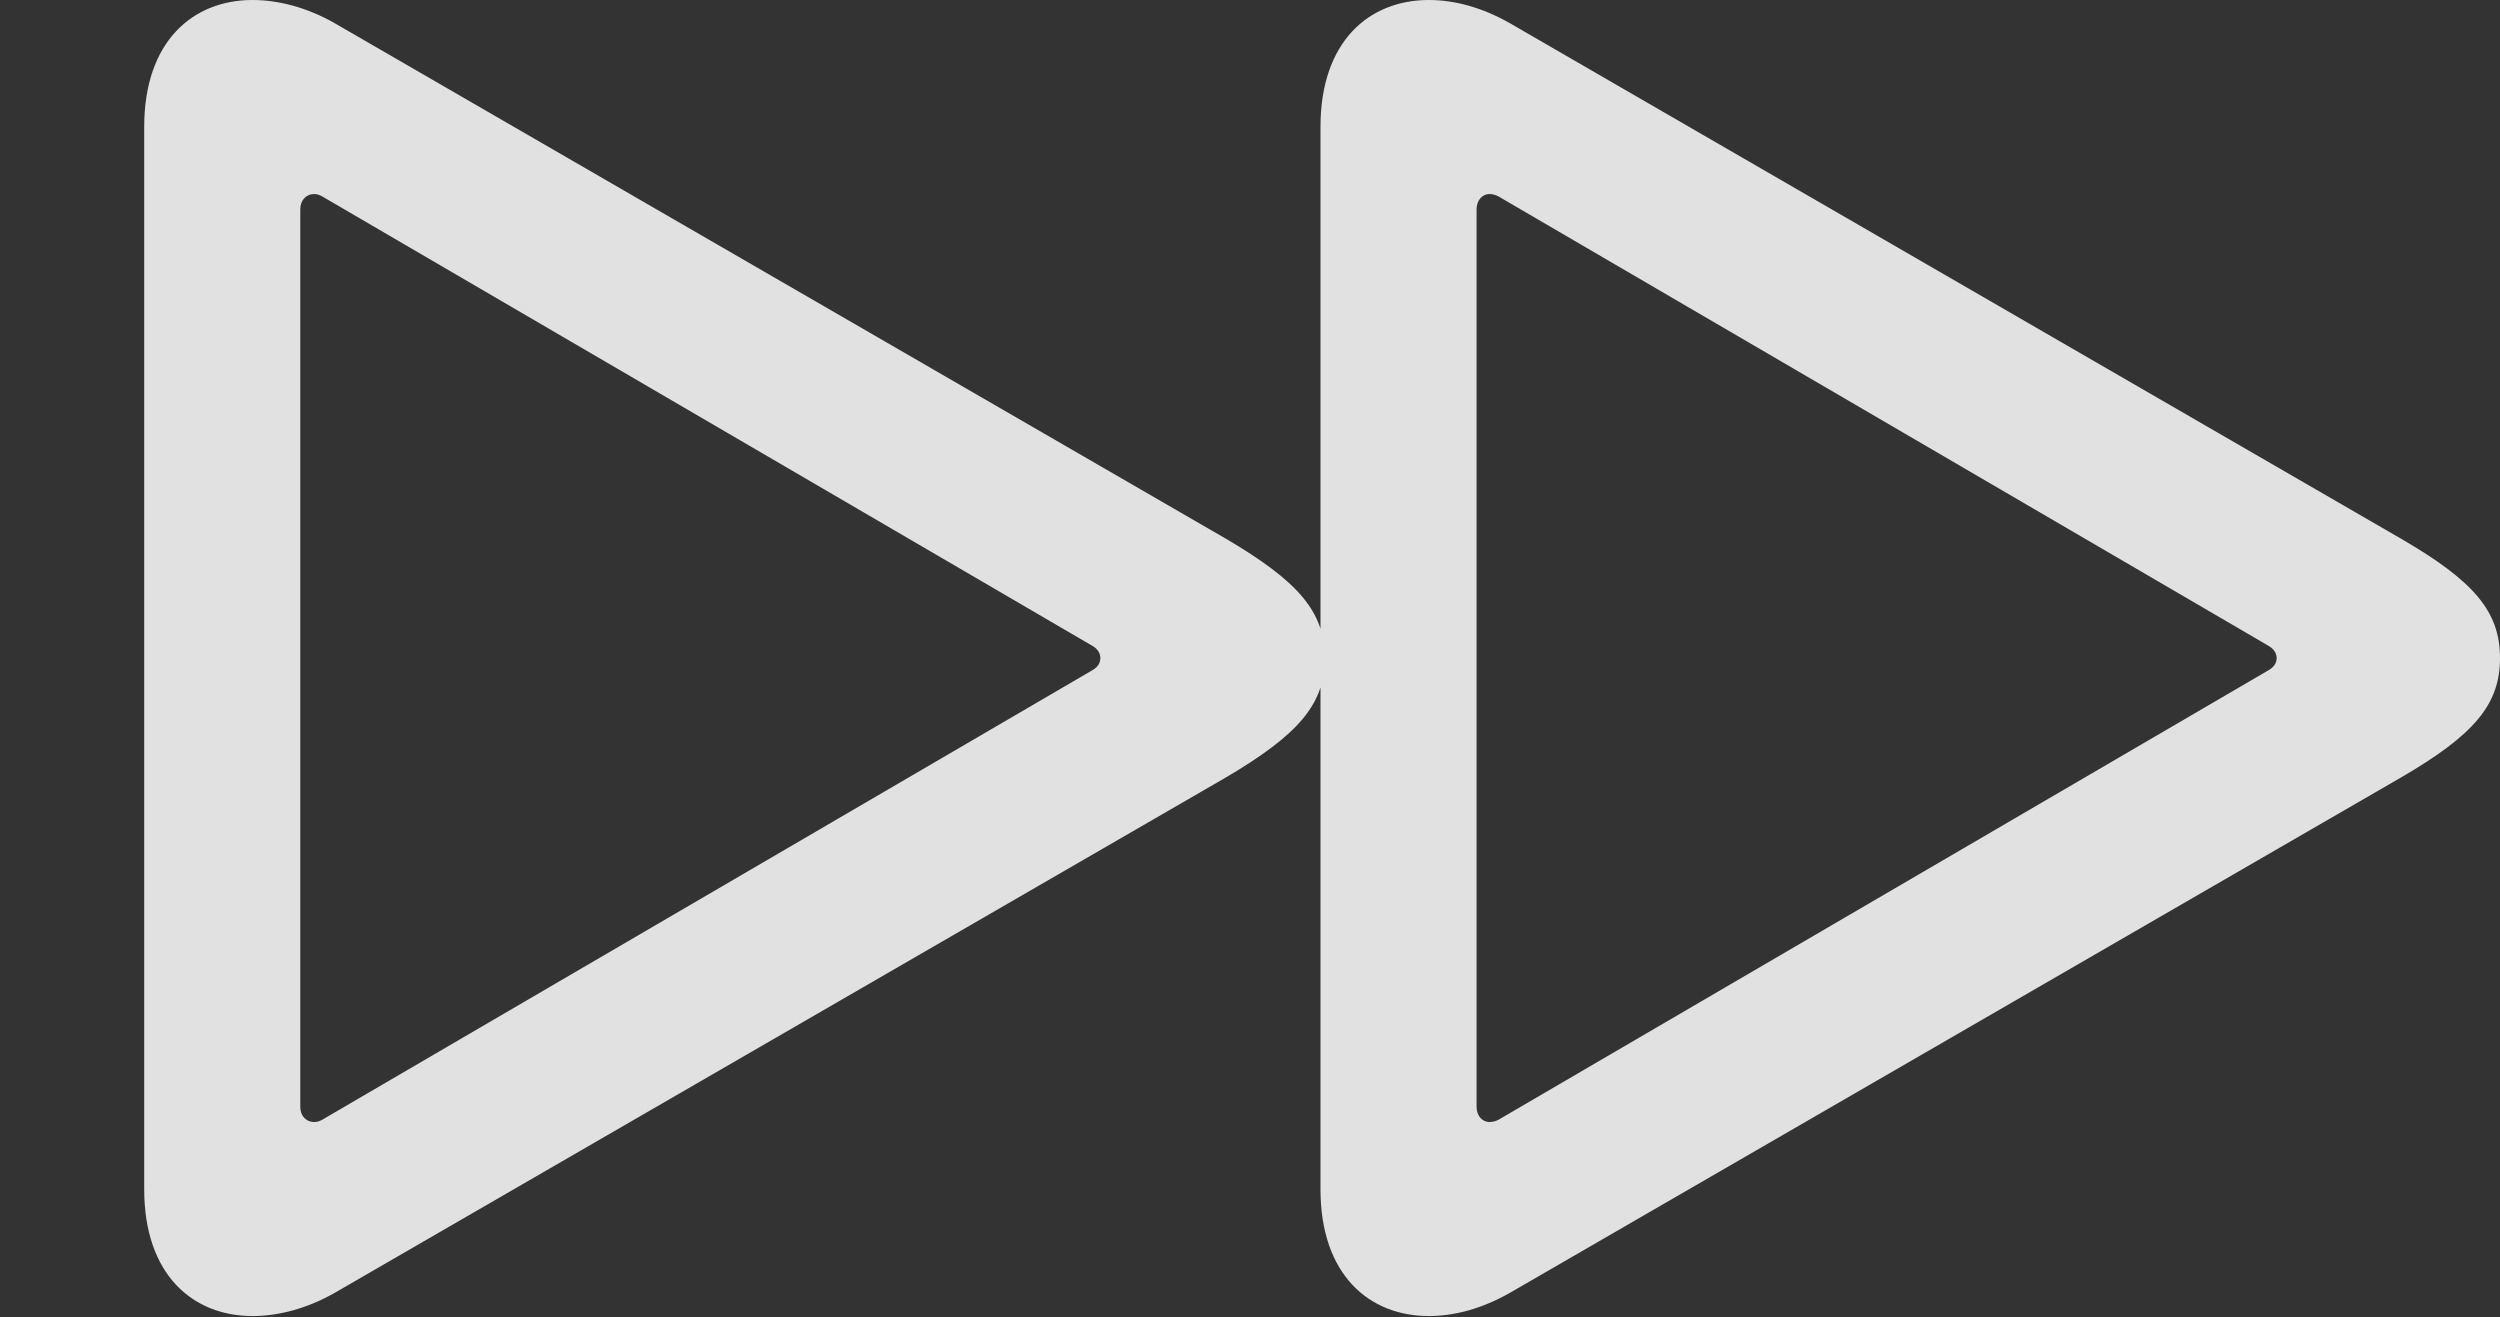<?xml version="1.0" encoding="UTF-8"?>
<!--Generator: Apple Native CoreSVG 341-->
<!DOCTYPE svg
PUBLIC "-//W3C//DTD SVG 1.1//EN"
       "http://www.w3.org/Graphics/SVG/1.1/DTD/svg11.dtd">
<svg version="1.1" xmlns="http://www.w3.org/2000/svg" xmlns:xlink="http://www.w3.org/1999/xlink" viewBox="0 0 22.52 11.865">
 <rect x="0" y="0" width="22.52" height="11.865" fill="#333333" stroke="none"/>
 <g>
  <rect height="11.865" opacity="0" width="22.52" x="0" y="0"/>
  <path d="M1.299 10.713C1.299 11.484 1.738 11.855 2.275 11.855C2.51 11.855 2.764 11.787 3.008 11.65L11.045 7.002C11.69 6.621 11.934 6.348 11.934 5.928C11.934 5.508 11.69 5.234 11.045 4.854L3.008 0.205C2.764 0.068 2.51 0 2.275 0C1.738 0 1.299 0.371 1.299 1.143ZM2.705 9.971L2.705 1.885C2.705 1.807 2.754 1.748 2.832 1.748C2.861 1.748 2.881 1.758 2.9 1.768L9.844 5.82C9.893 5.85 9.912 5.889 9.912 5.928C9.912 5.967 9.893 6.006 9.844 6.035L2.9 10.088C2.881 10.098 2.861 10.107 2.832 10.107C2.754 10.107 2.705 10.049 2.705 9.971ZM11.895 10.713C11.895 11.484 12.334 11.855 12.871 11.855C13.105 11.855 13.35 11.787 13.594 11.65L21.631 7.002C22.285 6.621 22.52 6.348 22.52 5.928C22.52 5.508 22.285 5.234 21.631 4.854L13.594 0.205C13.35 0.068 13.105 0 12.871 0C12.334 0 11.895 0.371 11.895 1.143ZM13.301 9.971L13.301 1.885C13.301 1.807 13.35 1.748 13.418 1.748C13.447 1.748 13.477 1.758 13.496 1.768L20.439 5.82C20.488 5.85 20.508 5.889 20.508 5.928C20.508 5.967 20.488 6.006 20.439 6.035L13.496 10.088C13.477 10.098 13.447 10.107 13.418 10.107C13.35 10.107 13.301 10.049 13.301 9.971Z" fill="white" fill-opacity="0.85"/>
 </g>
</svg>
